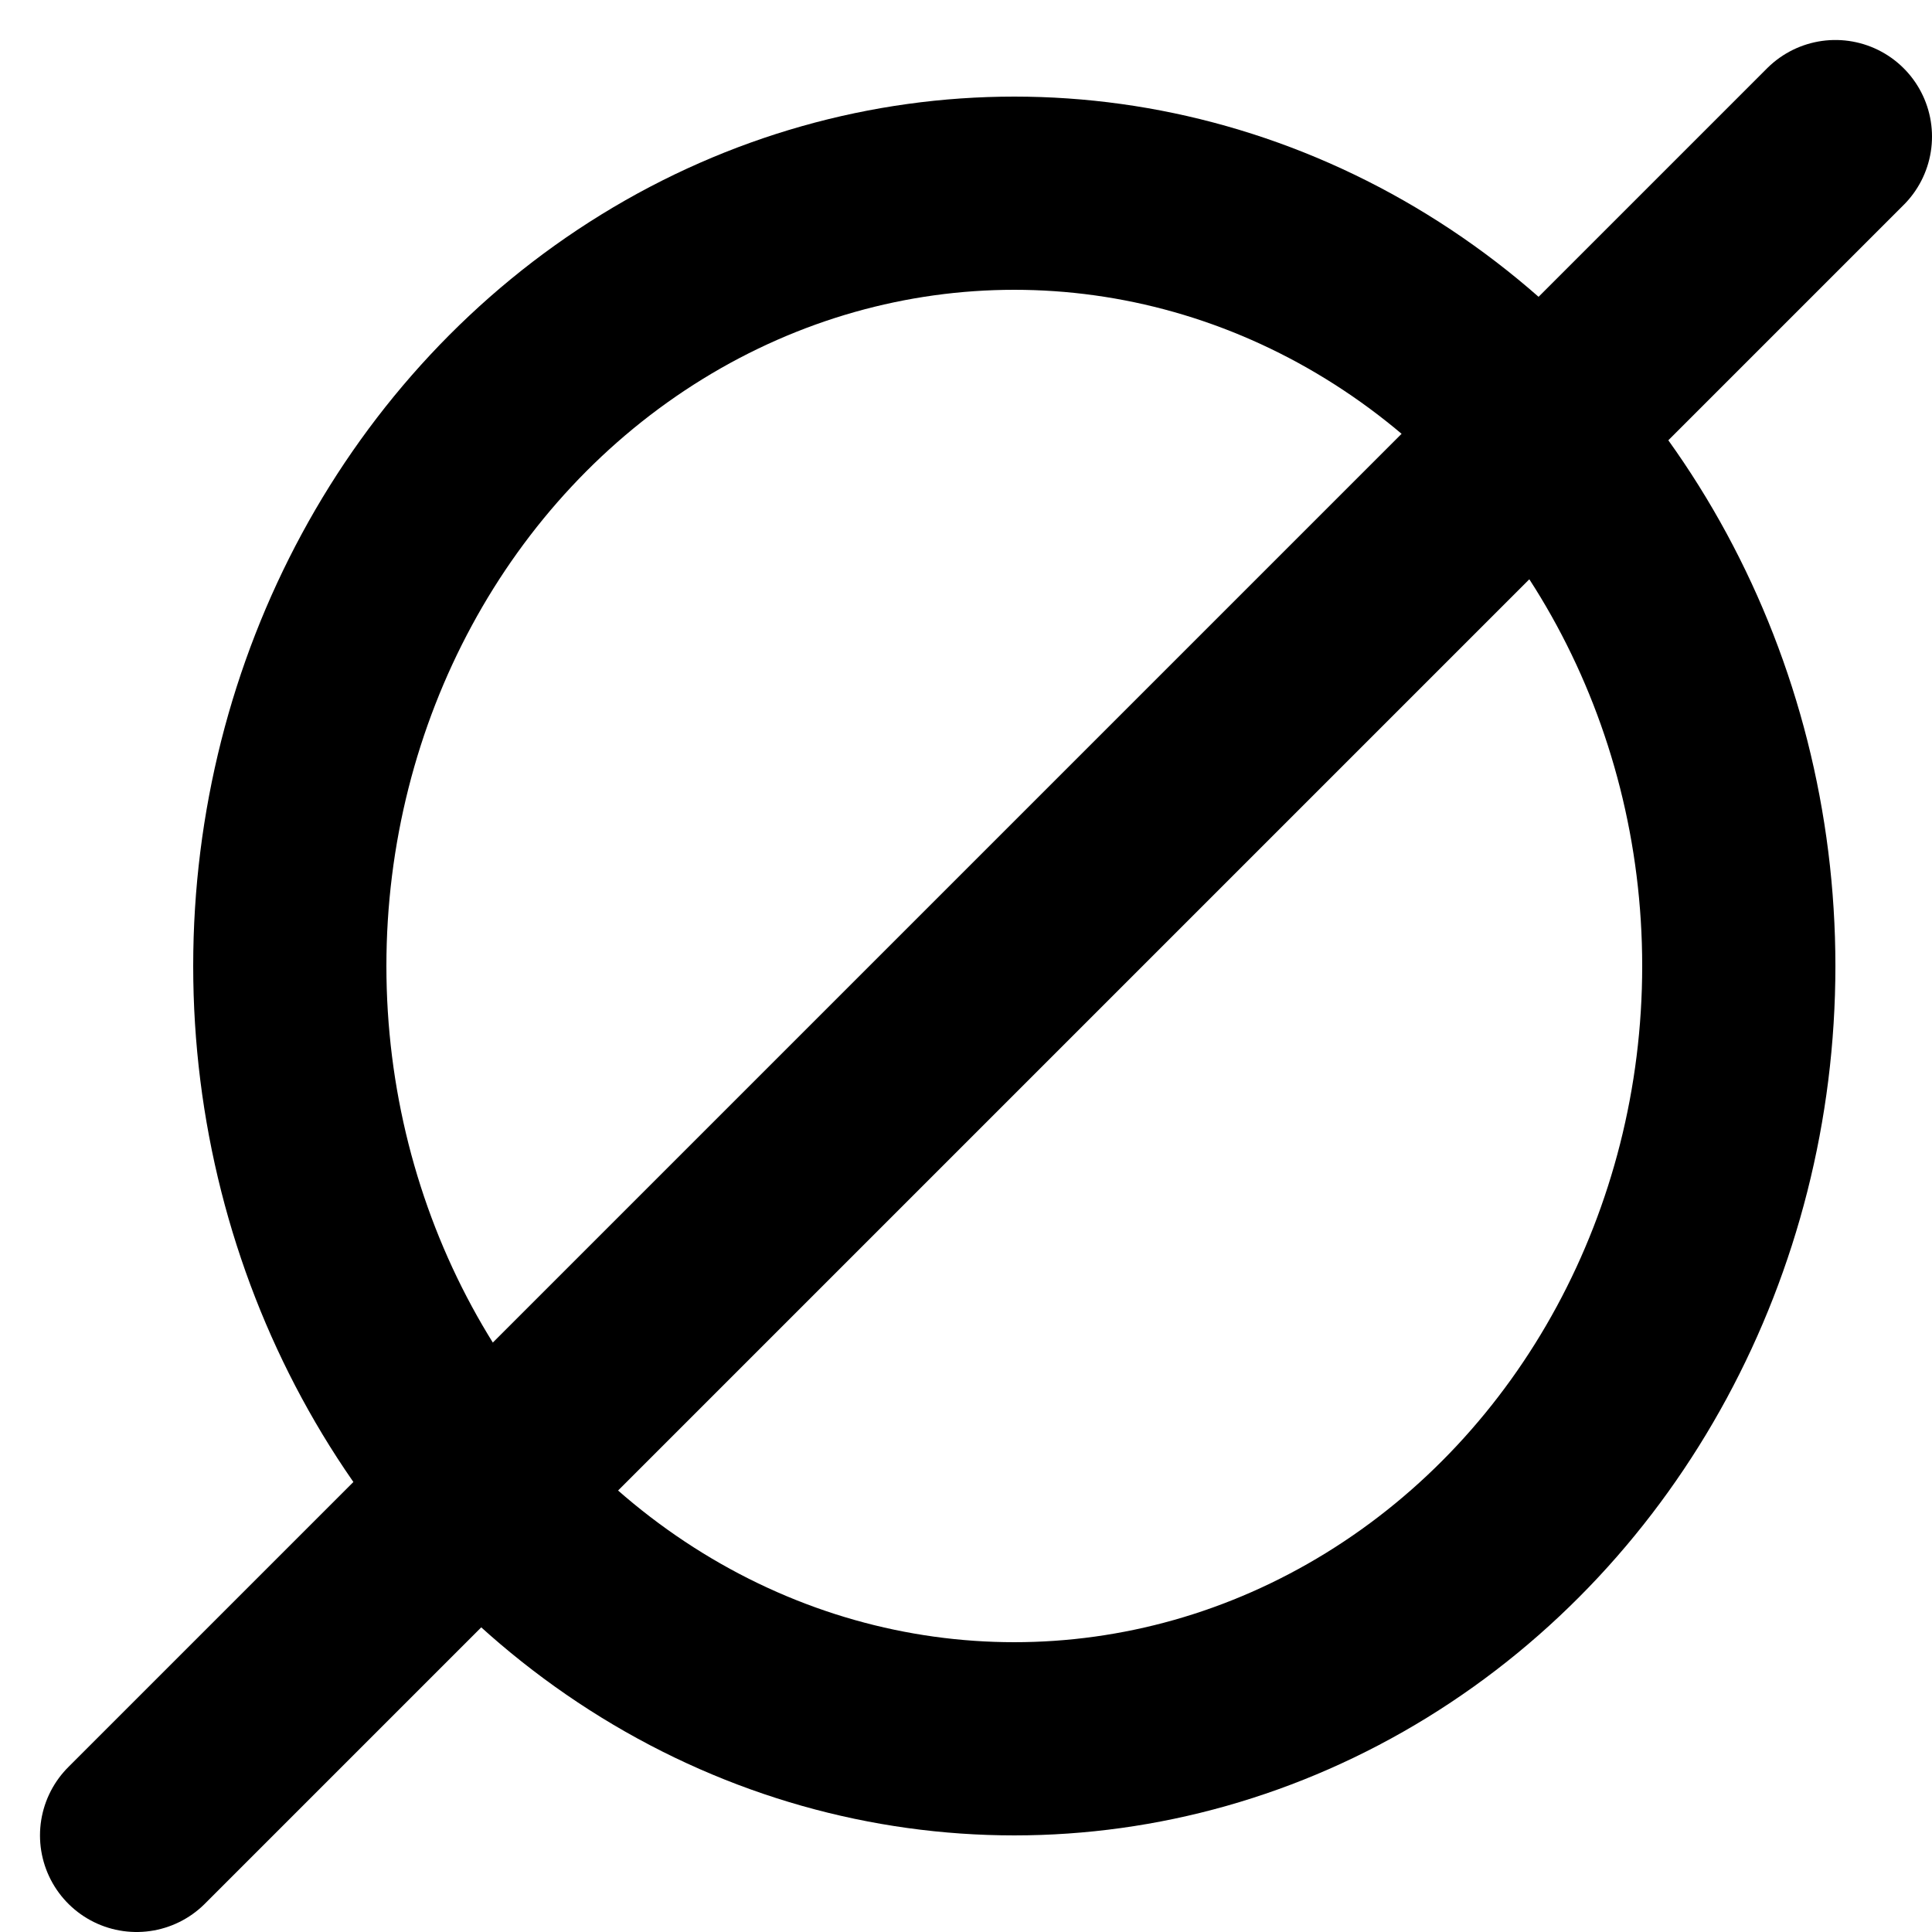 <svg width="20" height="20" viewBox="0 0 20 20" fill="none" xmlns="http://www.w3.org/2000/svg">
    <ellipse cx="10.5" cy="10" rx="7.5" ry="8" stroke="black" stroke-width="2" stroke-linecap="round" />
    <line x1="19" y1="1.414" x2="1.414" y2="19" stroke="black" stroke-width="2" stroke-linecap="round" />
</svg>
    